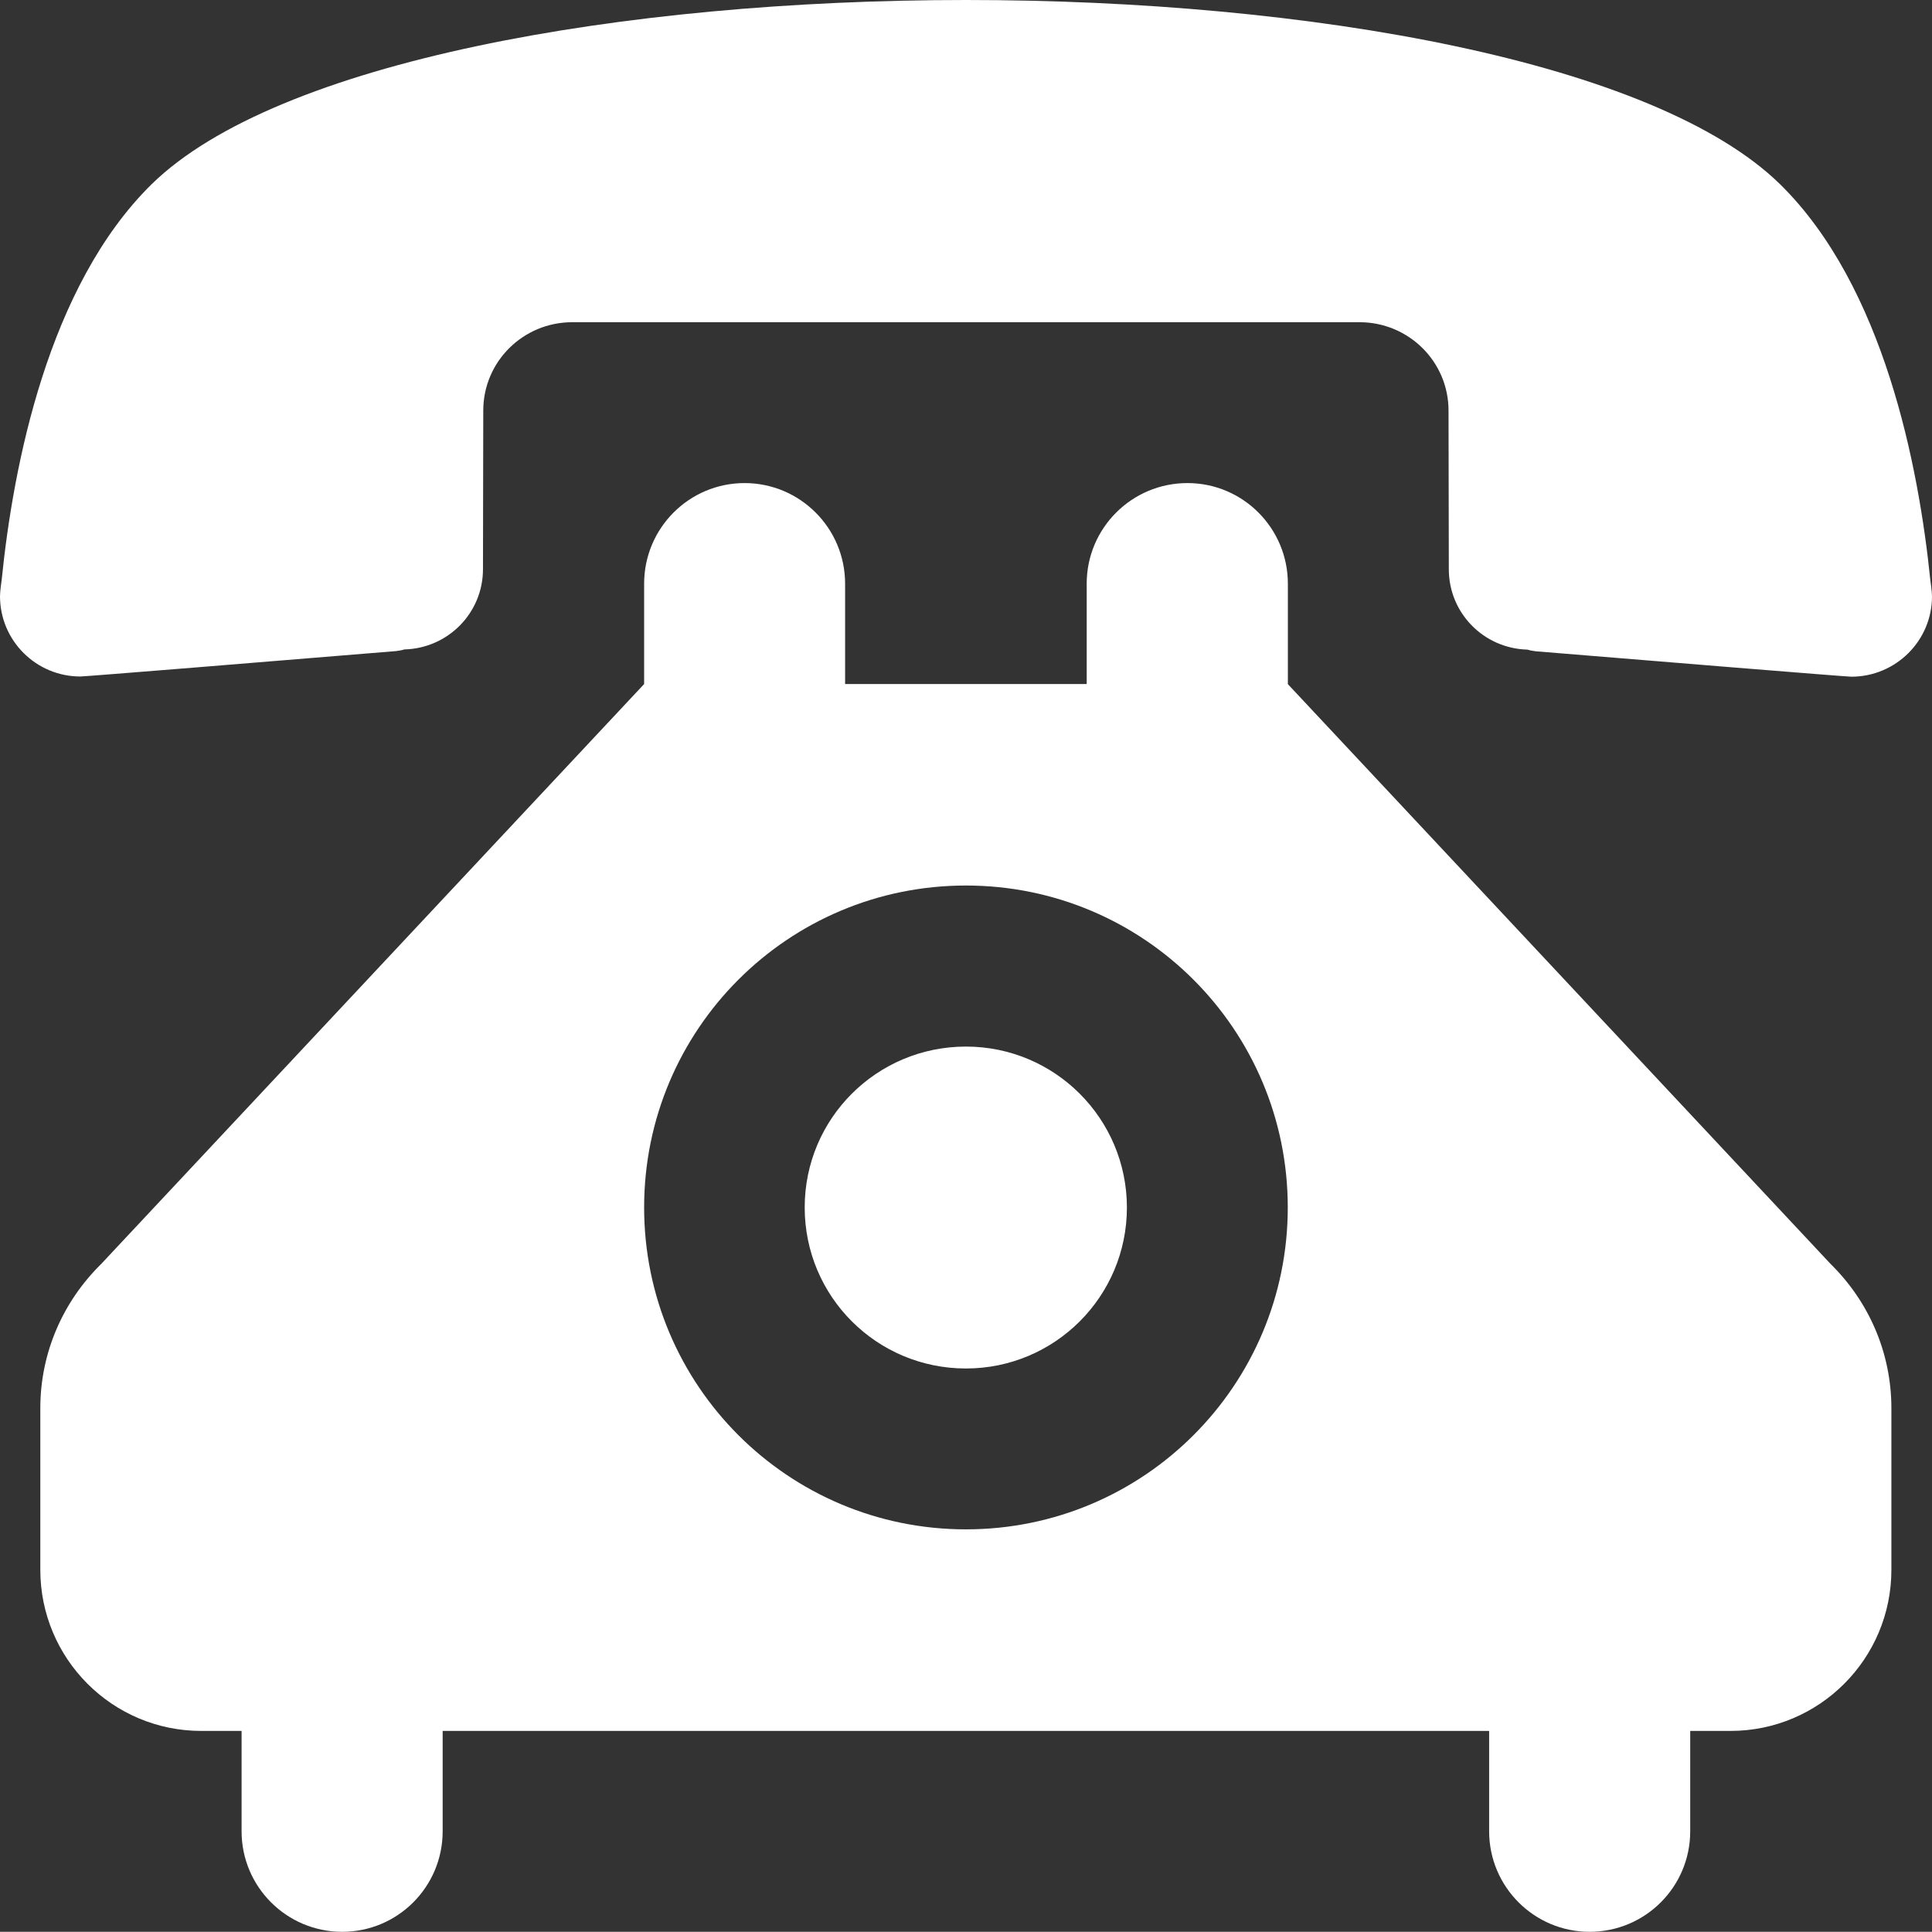 <?xml version="1.0" encoding="utf-8"?>
<!-- Generator: Adobe Illustrator 24.1.1, SVG Export Plug-In . SVG Version: 6.00 Build 0)  -->
<svg version="1.1" id="Layer_1" xmlns="http://www.w3.org/2000/svg" xmlns:xlink="http://www.w3.org/1999/xlink" x="0px" y="0px"
	 viewBox="0 0 19.697 19.695" enable-background="new 0 0 19.697 19.695" xml:space="preserve">
<rect x="0" y="0" width="19.697" height="19.695" fill="#333333" stroke="none"/>
<path fill="#FFFFFF" d="M9.848,0C6.34,0,2.823,0.628,1.546,1.878c-1.058,1.04-1.412,2.874-1.529,4.035c0,0-0.017,0.114-0.017,0.165
	c0,0.454,0.369,0.819,0.819,0.819c0.054,0,2.028-0.161,3.218-0.259c0.029-0.004,0.059-0.008,0.086-0.017
	C4.566,6.61,4.924,6.25,4.924,5.803l0.003-1.617c0-0.5,0.407-0.901,0.907-0.901h8.027c0.499,0,0.907,0.401,0.907,0.901l0.003,1.617
	c0,0.447,0.355,0.808,0.802,0.82c0.027,0.009,0.056,0.013,0.085,0.017c1.19,0.098,3.164,0.259,3.217,0.259
	c0.451,0,0.822-0.365,0.822-0.819c0-0.051-0.017-0.165-0.017-0.165c-0.118-1.161-0.473-2.995-1.53-4.035
	C16.873,0.628,13.356,0,9.848,0z M9.848,10.67c-0.908,0-1.644,0.732-1.644,1.64s0.734,1.642,1.644,1.642
	c0.905,0,1.641-0.733,1.641-1.642C11.488,11.404,10.754,10.67,9.848,10.67z M8.616,6.975V5.951c0-0.567-0.46-1.026-1.025-1.026
	S6.567,5.384,6.567,5.951v1.023L1.03,12.888c-0.382,0.376-0.619,0.895-0.619,1.47v1.646c0,0.907,0.734,1.643,1.641,1.643h0.411
	v1.023c0,0.567,0.46,1.025,1.026,1.025c0.565,0,1.024-0.458,1.024-1.025v-1.023h10.669v1.023c0,0.567,0.46,1.025,1.024,1.025
	c0.567,0,1.026-0.458,1.026-1.025v-1.023h0.411c0.904,0,1.64-0.734,1.64-1.643v-1.646c0-0.575-0.236-1.094-0.618-1.47L13.13,6.975
	V5.951c0-0.567-0.459-1.026-1.024-1.026c-0.567,0-1.027,0.459-1.027,1.026v1.023H8.616z M9.848,9.028
	c1.814,0,3.281,1.469,3.281,3.282c0,1.814-1.468,3.282-3.281,3.282c-1.813,0-3.281-1.468-3.281-3.282
	C6.567,10.496,8.034,9.028,9.848,9.028z"/>
</svg>

